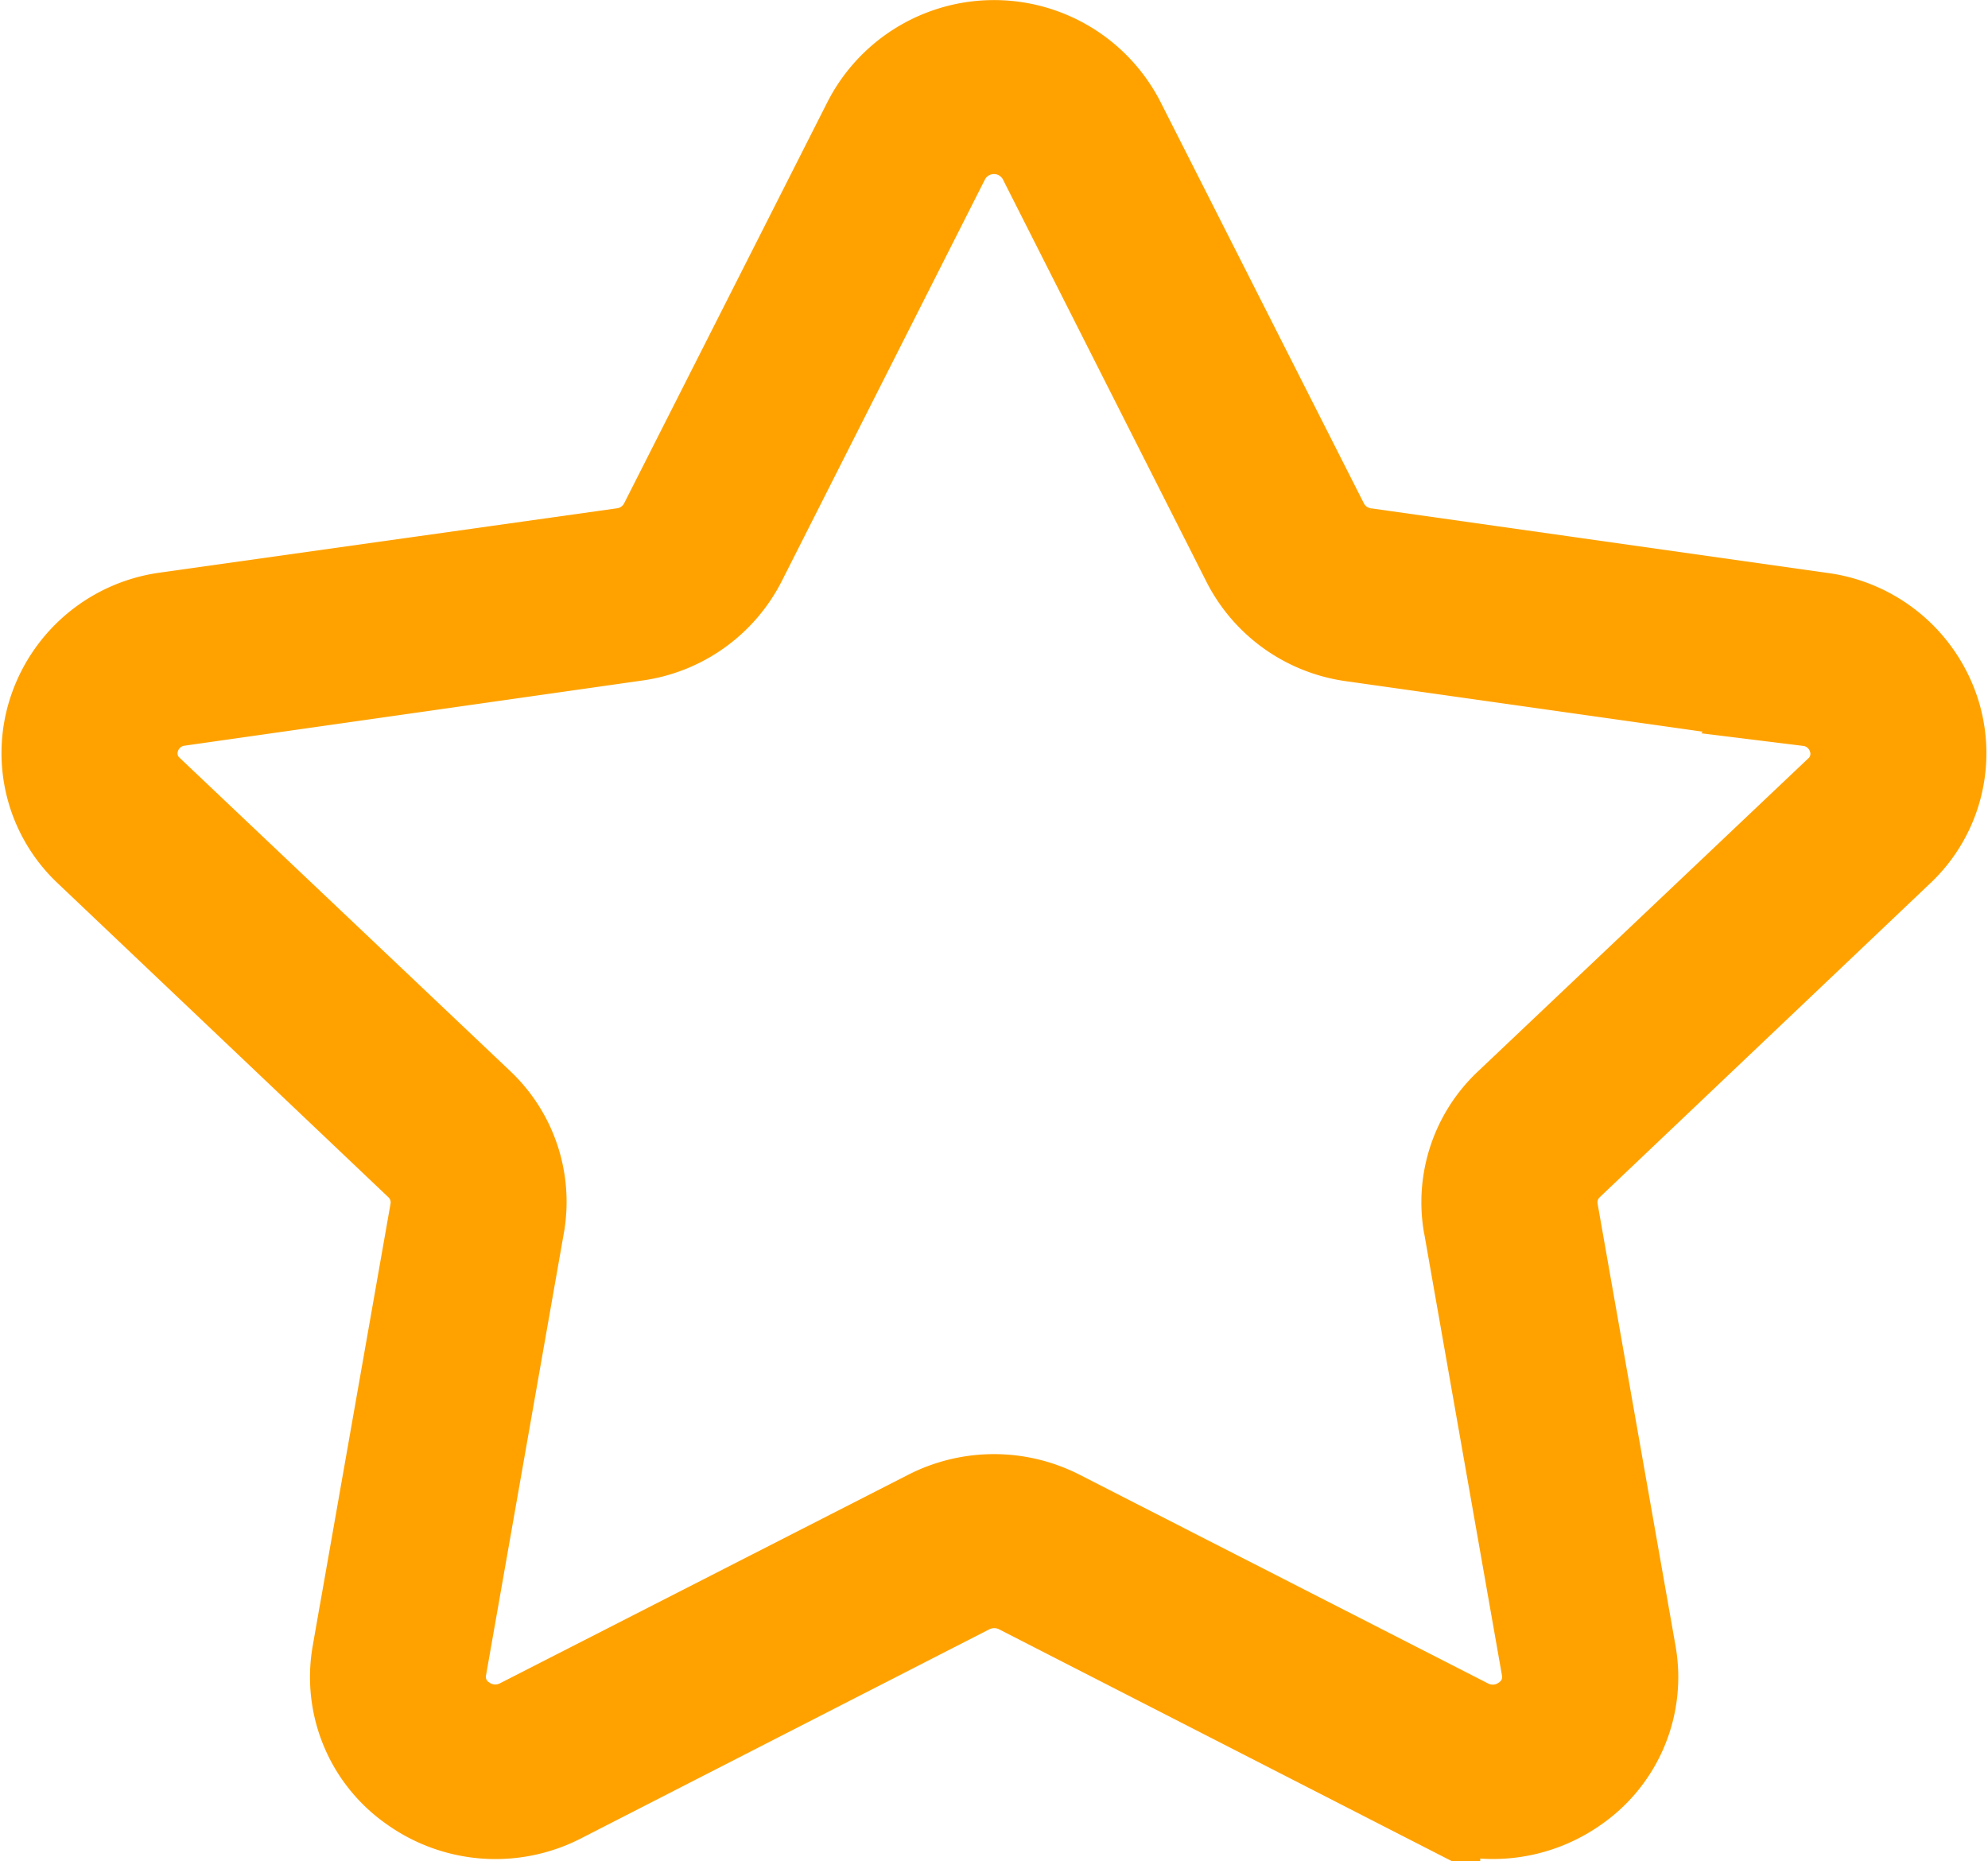 <svg xmlns="http://www.w3.org/2000/svg" width="15.825" height="14.814" viewBox="0 0 15.825 14.814">
  <path id="star" d="M14.675,7.39a1.023,1.023,0,0,0,.272-1.074,1.062,1.062,0,0,0-.869-.713l-3.632-.514a.474.474,0,0,1-.357-.253L8.465,1.631a1.089,1.089,0,0,0-1.929,0L4.912,4.836a.474.474,0,0,1-.358.253L.922,5.6a1.061,1.061,0,0,0-.868.713A1.023,1.023,0,0,0,.326,7.39L2.954,9.885a.456.456,0,0,1,.137.41l-.62,3.523A1.029,1.029,0,0,0,2.9,14.842a1.091,1.091,0,0,0,1.133.08l3.248-1.663a.487.487,0,0,1,.442,0l3.248,1.663a1.094,1.094,0,0,0,1.133-.08,1.029,1.029,0,0,0,.428-1.024l-.621-3.523a.456.456,0,0,1,.137-.41Zm-3.357,3,.62,3.523a.449.449,0,0,1-.189.453.478.478,0,0,1-.5.035L8,12.741a1.1,1.1,0,0,0-1,0L3.752,14.4a.479.479,0,0,1-.5-.035.449.449,0,0,1-.189-.453l.62-3.523a1.031,1.031,0,0,0-.309-.927L.745,6.971A.445.445,0,0,1,.625,6.5a.463.463,0,0,1,.383-.315L4.64,5.668A1.073,1.073,0,0,0,5.45,5.1L7.074,1.89a.481.481,0,0,1,.852,0L9.55,5.1a1.072,1.072,0,0,0,.81.573l3.632.514a.463.463,0,0,1,.383.315.446.446,0,0,1-.12.474L11.627,9.466A1.03,1.03,0,0,0,11.318,10.394Z" transform="translate(0.412 -0.647)" fill="#ffa200" stroke="#ffa200" stroke-width="0.8"/>
</svg>

